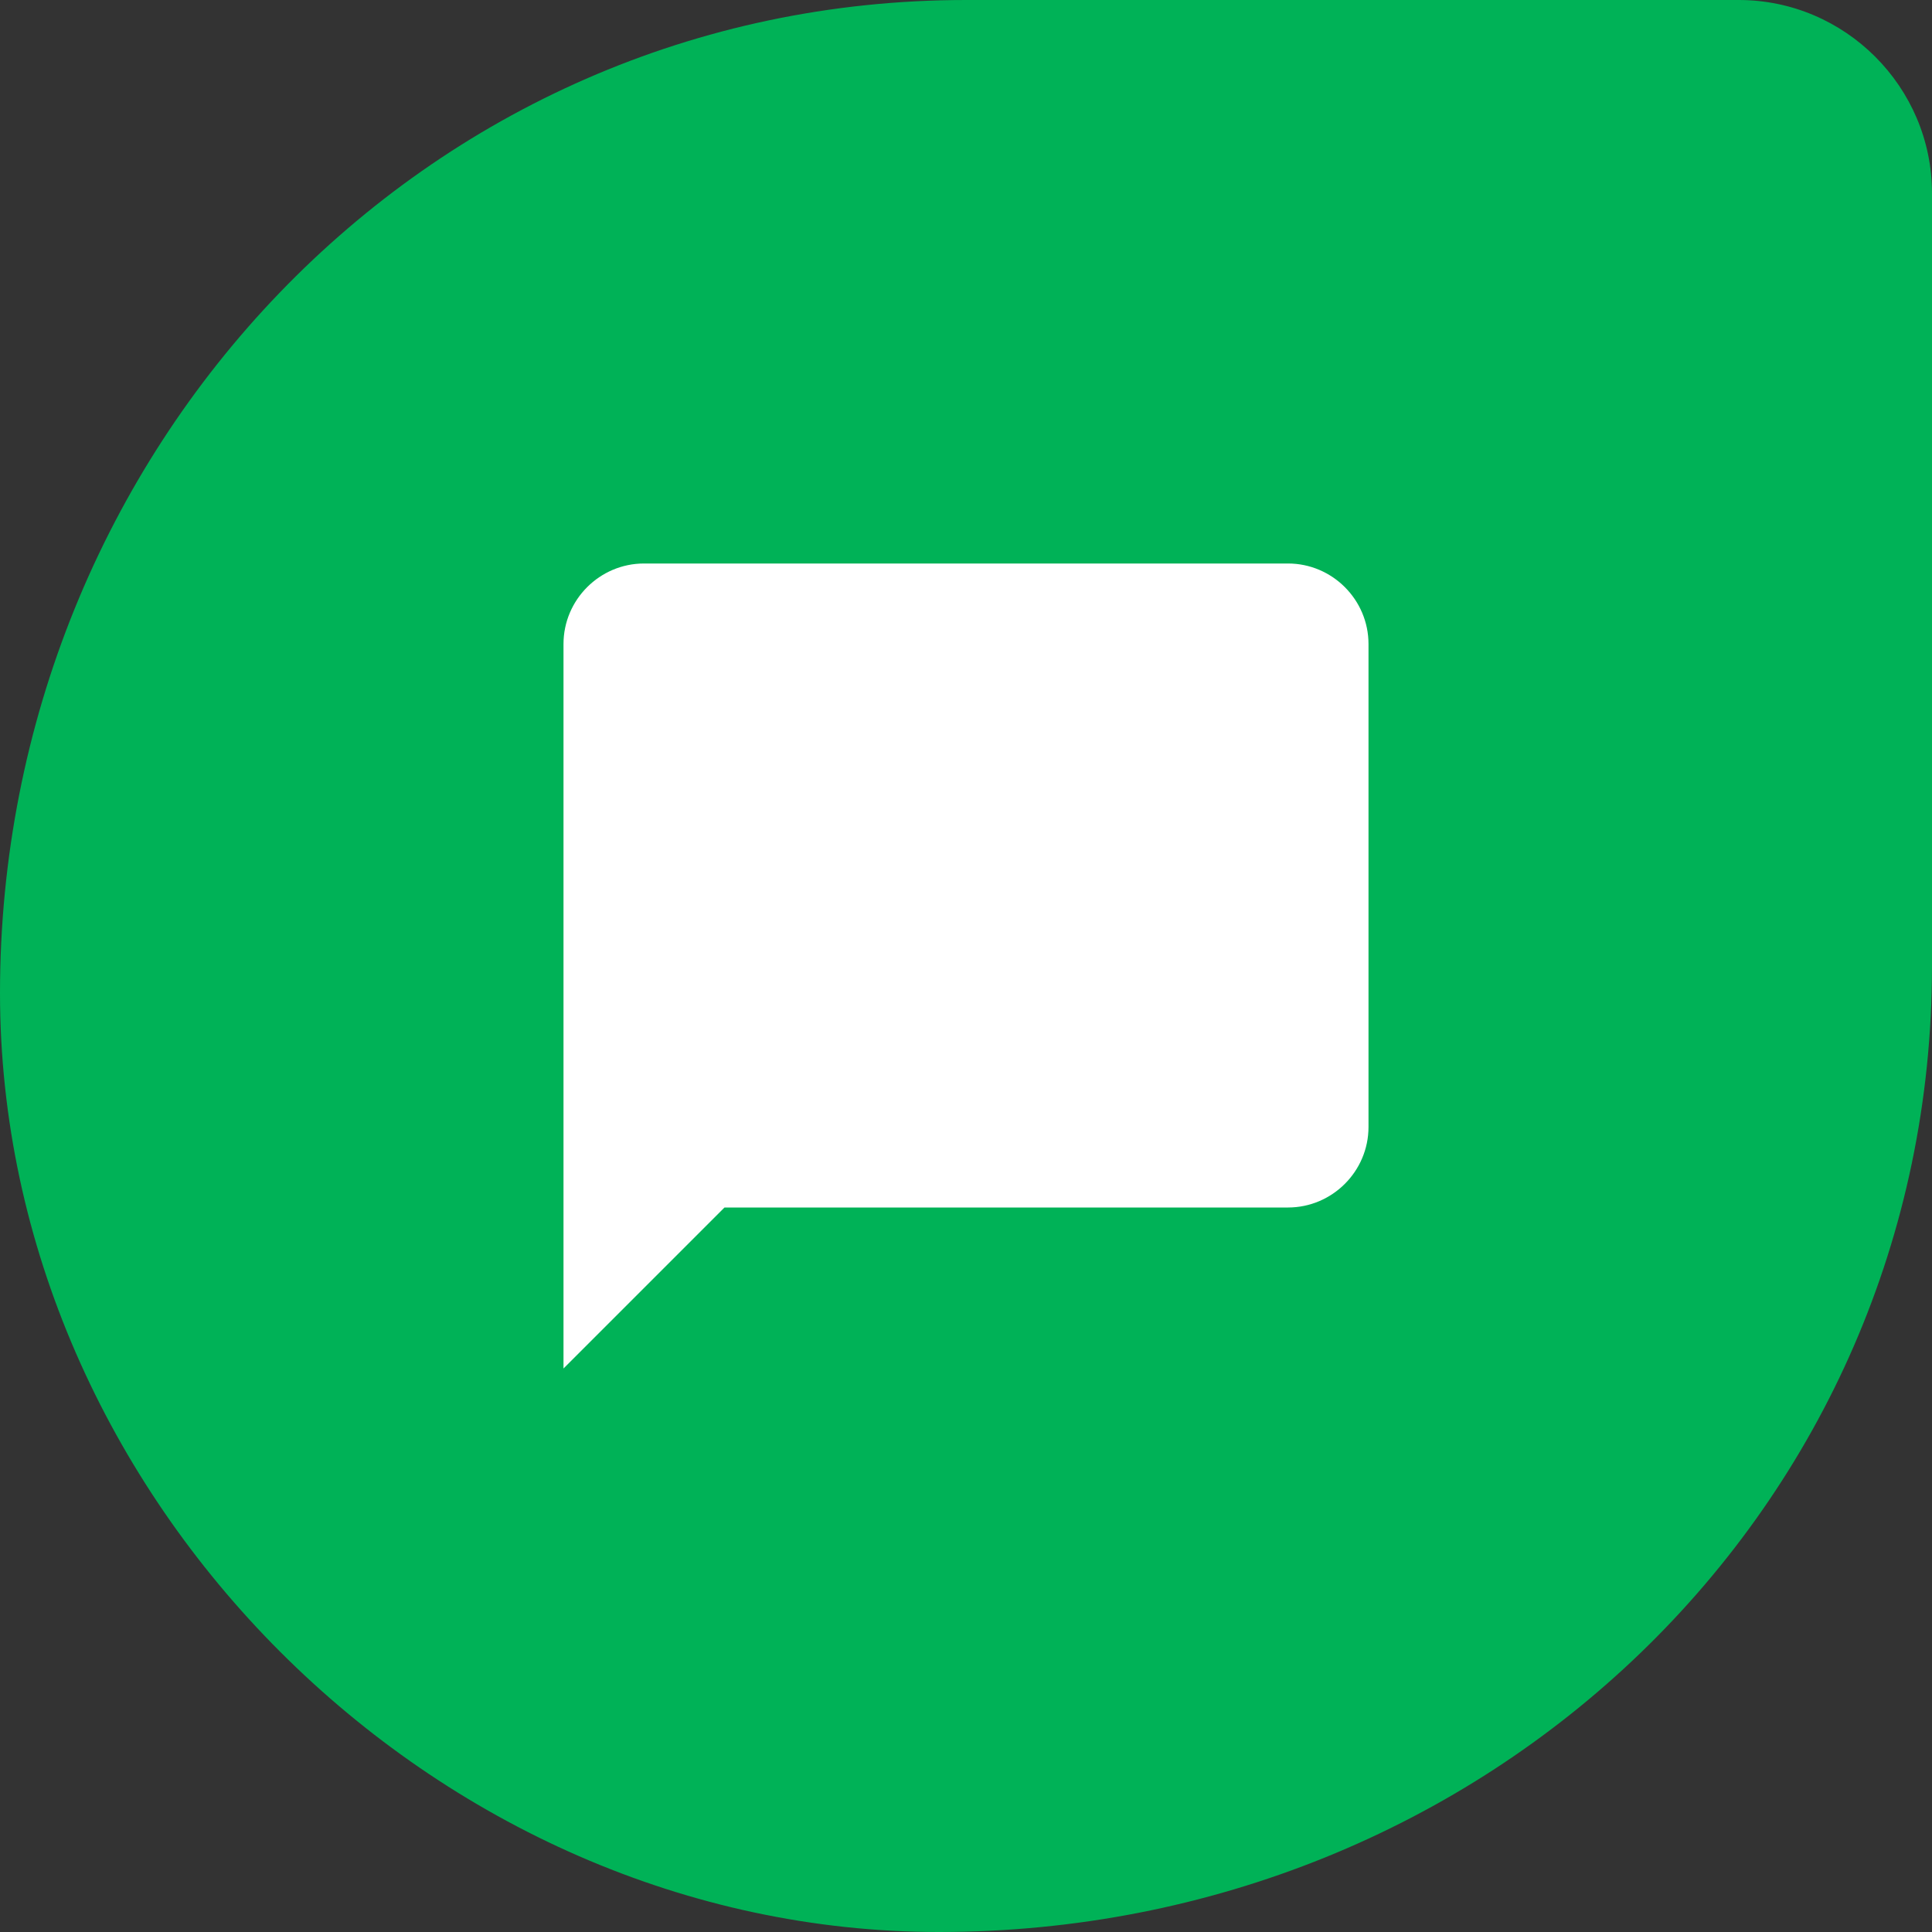 <?xml version="1.0" encoding="UTF-8"?>
<svg width="48px" height="48px" viewBox="0 0 48 48" version="1.1" xmlns="http://www.w3.org/2000/svg" xmlns:xlink="http://www.w3.org/1999/xlink">
    <rect x="0" y="0" width="48" height="48" fill="#333333" stroke="none"/>
    <title>DC71C7FC-916A-4FCD-B153-B0F5EC7AF3B3</title>
    <g id="Page-1" stroke="none" stroke-width="1" fill="none" fill-rule="evenodd">
        <g id="Tribyl-icons" transform="translate(-379, -473)">
            <g id="Group-5" transform="translate(379, 345)">
                <g id="Chat" transform="translate(0, 128)">
                    <g id="duo-24px" fill="#00B257" fill-rule="nonzero">
                        <path d="M43.2,0 L24,0 C10.512,0 0,11.184 0,24.672 C0,37.2 10.776,48 23.328,48 C36.936,48 48,37.488 48,24 L48,4.8 C48,2.16 45.84,0 43.2,0 Z" id="Shape"></path>
                    </g>
                    <g id="chat_bubble-24px" transform="translate(12, 12)">
                        <polygon id="Path" points="0 0 24 0 24 24 0 24"></polygon>
                        <path d="M20,2 L4,2 C2.9,2 2,2.9 2,4 L2,22 L6,18 L20,18 C21.1,18 22,17.1 22,16 L22,4 C22,2.9 21.1,2 20,2 Z" id="Path" fill="#FFFFFF" fill-rule="nonzero"></path>
                    </g>
                </g>
            </g>
        </g>
    </g>
</svg>